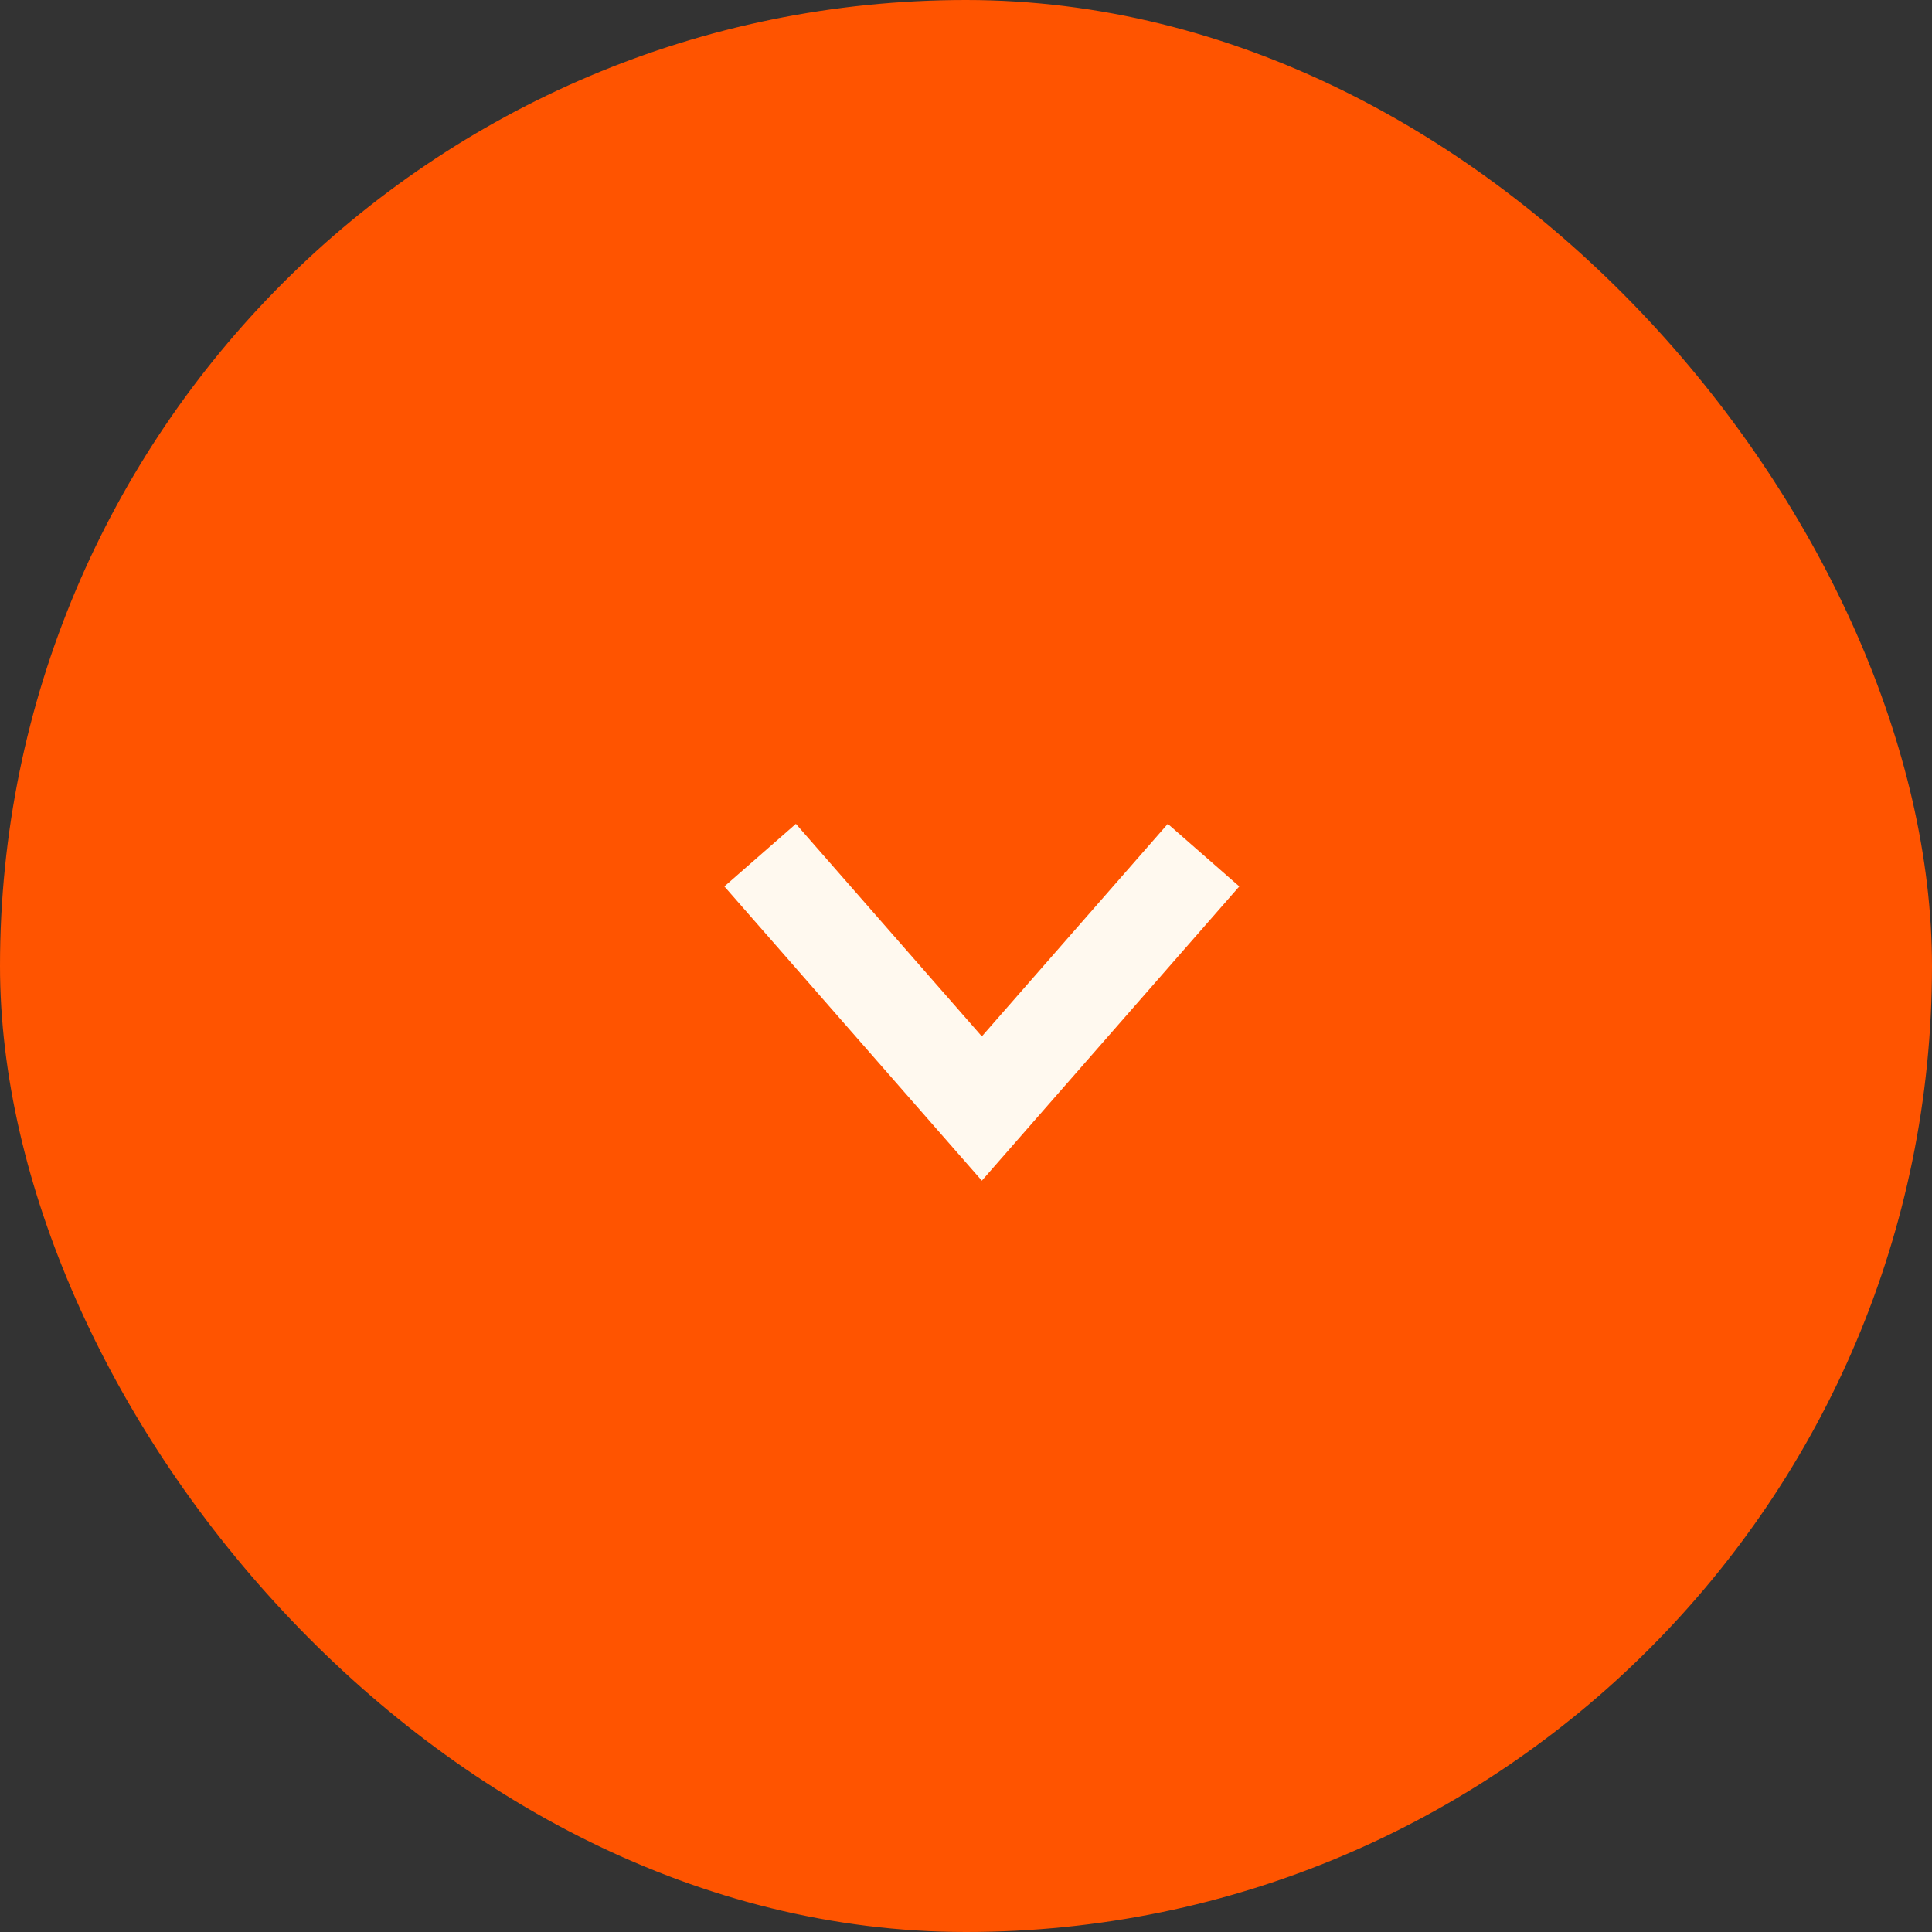 <svg width="61" height="61" viewBox="0 0 61 61" fill="none" xmlns="http://www.w3.org/2000/svg">
<rect x="0" y="0" width="61" height="61" fill="#333333" stroke="none"/>
<rect width="61" height="61" rx="30.5" fill="#FF5400"/>
<path d="M38 27L31 35L24 27" stroke="#FFF9EF" stroke-width="3"/>
</svg>
